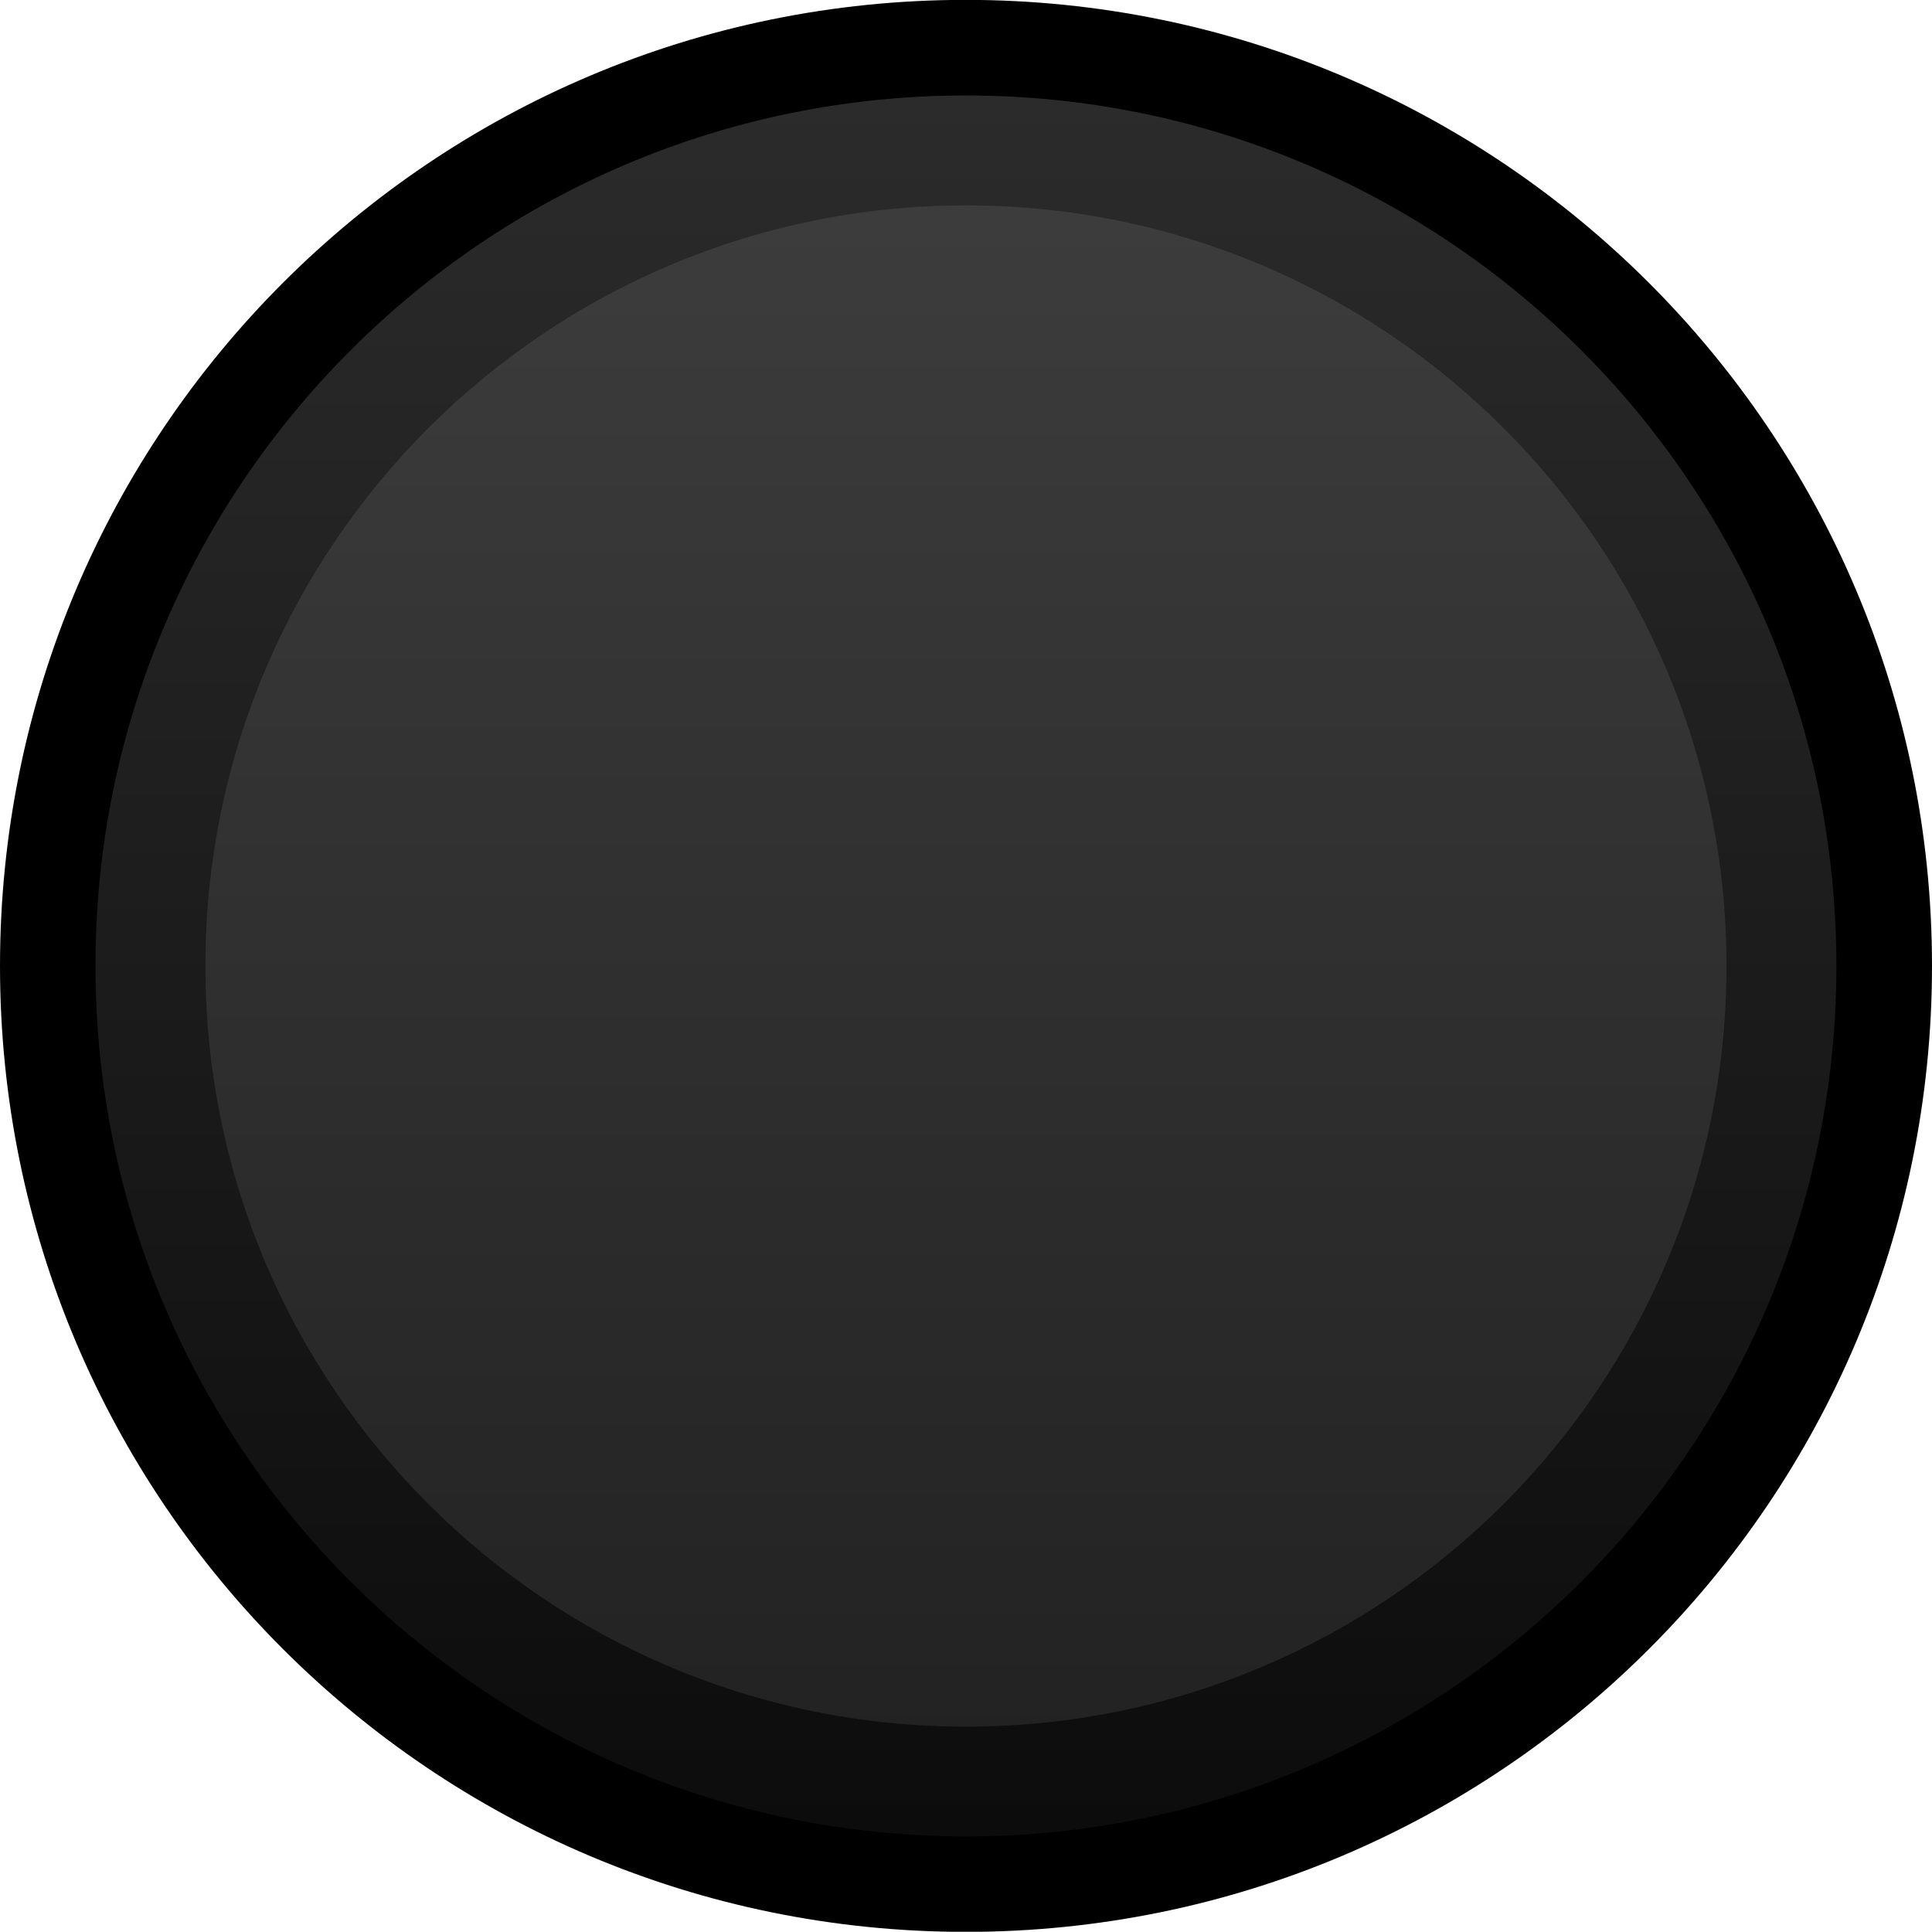 <?xml version="1.0" encoding="utf-8"?>
<!-- Generator: Adobe Illustrator 25.0.0, SVG Export Plug-In . SVG Version: 6.00 Build 0)  -->
<svg version="1.0"
	 id="svg12484" xmlns:cc="http://creativecommons.org/ns#" xmlns:dc="http://purl.org/dc/elements/1.1/" xmlns:inkscape="http://www.inkscape.org/namespaces/inkscape" xmlns:rdf="http://www.w3.org/1999/02/22-rdf-syntax-ns#" xmlns:sodipodi="http://sodipodi.sourceforge.net/DTD/sodipodi-0.dtd" xmlns:svg="http://www.w3.org/2000/svg"
	 xmlns="http://www.w3.org/2000/svg" xmlns:xlink="http://www.w3.org/1999/xlink" x="0px" y="0px" width="15.36px"
	 height="15.358px" viewBox="0 0 15.36 15.358" enable-background="new 0 0 15.36 15.358" xml:space="preserve">
<sodipodi:namedview  bordercolor="#666666" borderopacity="1.0" fit-margin-bottom="0" fit-margin-left="0" fit-margin-right="0" fit-margin-top="0" id="base" inkscape:current-layer="g12476" inkscape:cx="5.770688" inkscape:cy="6.8891413" inkscape:document-units="mm" inkscape:pageopacity="0.0" inkscape:pageshadow="2" inkscape:window-height="882" inkscape:window-maximized="0" inkscape:window-width="1600" inkscape:window-x="0" inkscape:window-y="18" inkscape:zoom="15.839192" pagecolor="#ffffff" showgrid="false" units="mm">
	</sodipodi:namedview>
<g>
	<g id="g5959-5_11_" transform="translate(301.935,1189.951)">
		<path id="path5961-3_11_" inkscape:connector-curvature="0" d="M-286.575-1182.271c0,4.241-3.439,7.679-7.681,7.679
			c-4.241,0-7.679-3.438-7.679-7.679c0-4.243,3.439-7.681,7.679-7.681
			C-290.015-1189.951-286.575-1186.513-286.575-1182.271"/>
	</g>
	<g id="g5959-5_10_" transform="translate(301.935,1189.951)">
		
			<linearGradient id="path5961-3_1_" gradientUnits="userSpaceOnUse" x1="-590.606" y1="-2202.065" x2="-576.765" y2="-2202.065" gradientTransform="matrix(-3.267949e-07 1 -1 -3.267949e-07 -2496.321 -598.586)">
			<stop  offset="0" style="stop-color:#2B2B2B"/>
			<stop  offset="1" style="stop-color:#0D0C0C"/>
		</linearGradient>
		<path id="path5961-3_10_" inkscape:connector-curvature="0" fill="url(#path5961-3_1_)" d="M-301.176-1182.272
			c0-3.822,3.099-6.92,6.921-6.92c3.821,0,6.92,3.098,6.92,6.92c0,3.823-3.099,6.921-6.92,6.921
			C-298.076-1175.351-301.176-1178.448-301.176-1182.272"/>
	</g>
	<g id="g5959-5_4_" transform="translate(301.935,1189.951)">
		<path id="path5961-3_4_" inkscape:connector-curvature="0" fill="#2B2B2B" d="M-300.302-1182.271
			c0-3.339,2.708-6.047,6.047-6.047c3.339,0,6.046,2.707,6.046,6.047c0,3.341-2.708,6.047-6.046,6.047
			C-297.594-1176.224-300.302-1178.931-300.302-1182.271"/>
	</g>
	<g id="g5959-5_2_" transform="translate(301.935,1189.951)" opacity="0.29">
		
			<linearGradient id="path5961-3_3_" gradientUnits="userSpaceOnUse" x1="-437.818" y1="-1971.644" x2="-425.724" y2="-1971.644" gradientTransform="matrix(6.535898e-07 1 -1 6.535898e-07 -2265.899 -750.498)">
			<stop  offset="0" style="stop-color:#666565"/>
			<stop  offset="1" style="stop-color:#0D0C0C"/>
		</linearGradient>
		<path id="path5961-3_2_" inkscape:connector-curvature="0" fill="url(#path5961-3_3_)" d="M-294.255-1188.318
			c3.339,0,6.046,2.708,6.046,6.047c0,3.339-2.707,6.047-6.046,6.047
			c-3.341,0-6.047-2.708-6.047-6.047C-300.302-1185.61-297.595-1188.318-294.255-1188.318"/>
	</g>
</g>
</svg>
